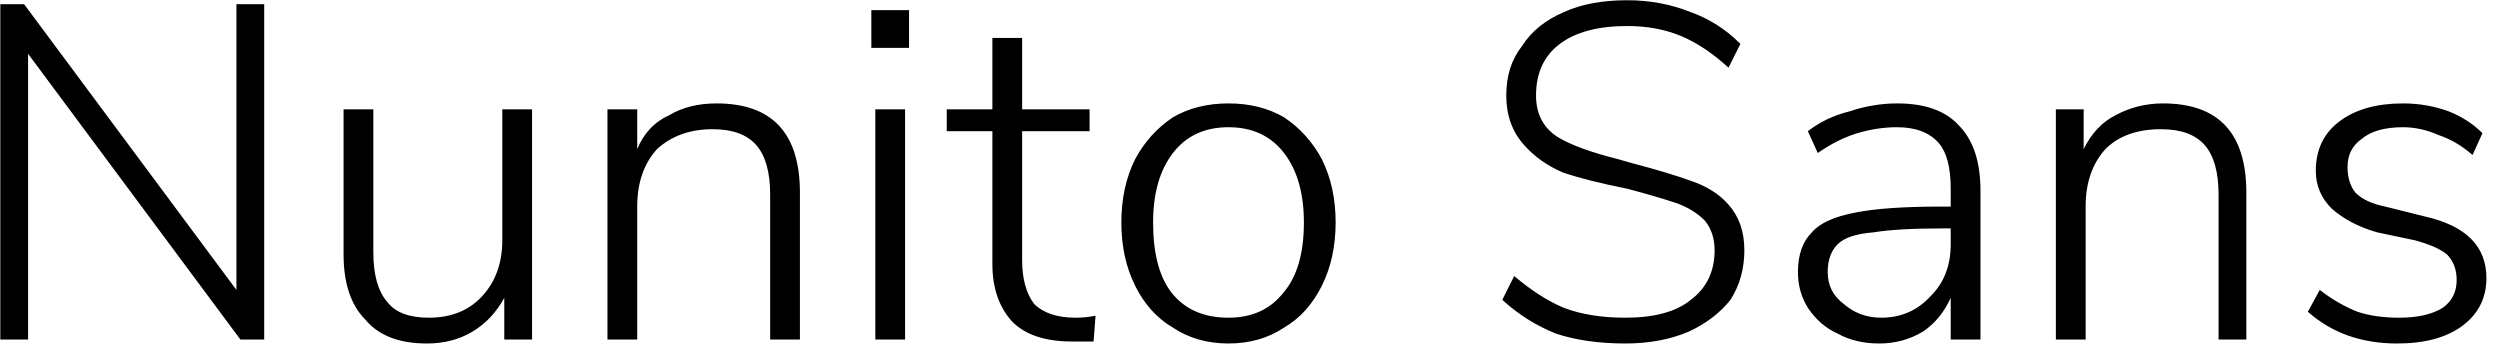 <svg width="126" height="18" viewBox="6.184 -5.112 126 18" version="1.1" xmlns="http://www.w3.org/2000/svg"><path d="M18.1 9.5L18.1-4.9L19.5-4.9L19.5 12L18.3 12L7.6-2.4L7.6 12L6.2 12L6.2-4.9L7.4-4.9L18.1 9.5ZM31.5 0.4L33.0 0.4L33.0 12L31.6 12L31.6 9.9Q31 11.0 30.0 11.6Q29.0 12.2 27.7 12.2L27.7 12.2Q25.6 12.2 24.6 11.0Q23.5 9.9 23.5 7.7L23.5 7.7L23.5 0.4L25.0 0.4L25.0 7.6Q25.0 9.3 25.7 10.1Q26.3 10.9 27.8 10.9L27.8 10.9Q29.5 10.9 30.5 9.8Q31.5 8.7 31.5 7.0L31.5 7.0L31.5 0.4ZM42.3 0.1Q46.5 0.1 46.5 4.6L46.5 4.6L46.5 12L45.0 12L45.0 4.7Q45.0 3.0 44.3 2.2Q43.6 1.4 42.1 1.4L42.1 1.4Q40.4 1.4 39.3 2.4Q38.3 3.5 38.3 5.3L38.3 5.3L38.3 12L36.8 12L36.8 0.4L38.3 0.4L38.3 2.4Q38.8 1.2 39.9 0.7Q40.9 0.1 42.3 0.1L42.3 0.1ZM51.8 12L50.3 12L50.3 0.4L51.8 0.4L51.8 12ZM50.1-2.7L50.1-4.6L52-4.6L52-2.7L50.1-2.7ZM60.4 10.9Q60.9 10.9 61.4 10.8L61.4 10.8L61.3 12.1Q60.8 12.1 60.2 12.1L60.2 12.1Q58.2 12.1 57.2 11.1Q56.2 10.0 56.2 8.2L56.2 8.2L56.2 1.5L53.9 1.5L53.9 0.4L56.2 0.4L56.2-3.2L57.7-3.2L57.7 0.4L61.1 0.4L61.1 1.5L57.7 1.5L57.7 8.0Q57.7 9.4 58.3 10.2Q59.0 10.9 60.4 10.9L60.4 10.9ZM68.1 12.2Q66.5 12.2 65.3 11.4Q64.1 10.7 63.4 9.3Q62.7 7.9 62.7 6.1L62.7 6.1Q62.7 4.3 63.4 2.9Q64.1 1.6 65.3 0.8Q66.5 0.1 68.1 0.1L68.1 0.1Q69.7 0.1 70.9 0.8Q72.1 1.6 72.8 2.9Q73.5 4.3 73.5 6.1L73.5 6.1Q73.5 7.9 72.8 9.3Q72.1 10.7 70.9 11.4Q69.7 12.2 68.1 12.2L68.1 12.2ZM68.1 10.9Q69.9 10.9 70.9 9.6Q71.9 8.4 71.9 6.1L71.9 6.1Q71.9 3.9 70.9 2.6Q69.9 1.3 68.1 1.3L68.1 1.3Q66.3 1.3 65.3 2.6Q64.3 3.9 64.3 6.1L64.3 6.1Q64.3 8.4 65.2 9.6Q66.2 10.9 68.1 10.9L68.1 10.9ZM88.1 12.2Q86.1 12.2 84.6 11.7Q83.1 11.1 81.9 10.0L81.9 10.0L82.5 8.8Q83.8 9.9 85.0 10.4Q86.3 10.9 88.1 10.9L88.1 10.9Q90.3 10.9 91.4 10.0Q92.6 9.1 92.6 7.5L92.6 7.5Q92.6 6.6 92.1 6.0Q91.5 5.4 90.6 5.1Q89.7 4.8 88.2 4.4L88.2 4.4Q86.2 4.0 85.0 3.6Q83.8 3.1 83.0 2.2Q82.1 1.2 82.1-0.3L82.1-0.3Q82.1-1.8 82.9-2.8Q83.6-3.9 85.0-4.5Q86.3-5.1 88.2-5.1L88.2-5.1Q89.9-5.1 91.4-4.5Q92.8-4.0 93.9-2.9L93.9-2.9L93.3-1.7Q92.1-2.8 90.9-3.3Q89.7-3.8 88.2-3.8L88.2-3.8Q86.0-3.8 84.8-2.9Q83.6-2.0 83.6-0.3L83.6-0.3Q83.6 1.1 84.7 1.8Q85.7 2.4 87.7 2.9L87.7 2.9L88.4 3.1Q90.3 3.6 91.4 4.0Q92.6 4.4 93.3 5.2Q94.1 6.1 94.1 7.5L94.1 7.5Q94.1 8.9 93.4 10.0Q92.6 11.0 91.3 11.6Q89.9 12.2 88.1 12.2L88.1 12.2ZM101.8 0.1Q103.9 0.1 104.9 1.2Q106.0 2.3 106.0 4.5L106.0 4.5L106.0 12L104.5 12L104.5 9.9Q104.0 11.0 103.1 11.6Q102.1 12.2 100.9 12.2L100.9 12.2Q99.7 12.2 98.8 11.7Q97.9 11.3 97.3 10.4Q96.8 9.6 96.8 8.6L96.8 8.6Q96.8 7.3 97.5 6.6Q98.1 5.9 99.7 5.6Q101.2 5.3 104.0 5.3L104.0 5.3L104.5 5.3L104.5 4.4Q104.5 2.8 103.9 2.1Q103.2 1.3 101.8 1.3L101.8 1.3Q100.8 1.3 99.8 1.6Q98.8 1.9 97.8 2.6L97.8 2.6L97.3 1.5Q98.2 0.8 99.4 0.5Q100.6 0.1 101.8 0.1L101.8 0.1ZM101.0 10.9Q102.5 10.9 103.5 9.8Q104.5 8.8 104.5 7.2L104.5 7.2L104.5 6.4L104.1 6.4Q101.8 6.4 100.6 6.6Q99.3 6.7 98.8 7.2Q98.3 7.7 98.3 8.6L98.3 8.6Q98.3 9.6 99.1 10.2Q99.9 10.9 101.0 10.9L101.0 10.9ZM115.2 0.1Q119.4 0.1 119.4 4.6L119.4 4.6L119.4 12L118.0 12L118.0 4.7Q118.0 3.0 117.3 2.2Q116.6 1.4 115.1 1.4L115.1 1.4Q113.3 1.4 112.3 2.4Q111.3 3.5 111.3 5.3L111.3 5.3L111.3 12L109.8 12L109.8 0.4L111.2 0.4L111.2 2.4Q111.8 1.2 112.8 0.7Q113.9 0.1 115.2 0.1L115.2 0.1ZM127.0 12.2Q124.3 12.2 122.5 10.6L122.5 10.6L123.1 9.5Q124.0 10.2 125.0 10.6Q125.9 10.9 127.1 10.9L127.1 10.9Q128.5 10.9 129.3 10.4Q130.0 9.9 130.0 9.0L130.0 9.0Q130.0 8.2 129.5 7.7Q129.0 7.3 127.9 7.0L127.9 7.0L126.0 6.6Q124.6 6.2 123.7 5.4Q122.9 4.6 122.9 3.5L122.9 3.5Q122.9 1.9 124.1 1.0Q125.3 0.1 127.3 0.1L127.3 0.1Q128.5 0.1 129.6 0.5Q130.6 0.9 131.3 1.6L131.3 1.6L130.8 2.7Q130.0 2.0 129.1 1.7Q128.2 1.3 127.3 1.3L127.3 1.3Q125.9 1.3 125.2 1.9Q124.5 2.4 124.5 3.3L124.5 3.3Q124.5 4.1 124.9 4.6Q125.4 5.1 126.4 5.3L126.4 5.3L128.4 5.8Q131.5 6.5 131.5 8.9L131.5 8.9Q131.5 10.4 130.3 11.3Q129.1 12.2 127.0 12.2L127.0 12.2Z" fill="foregroundcolor"/></svg>